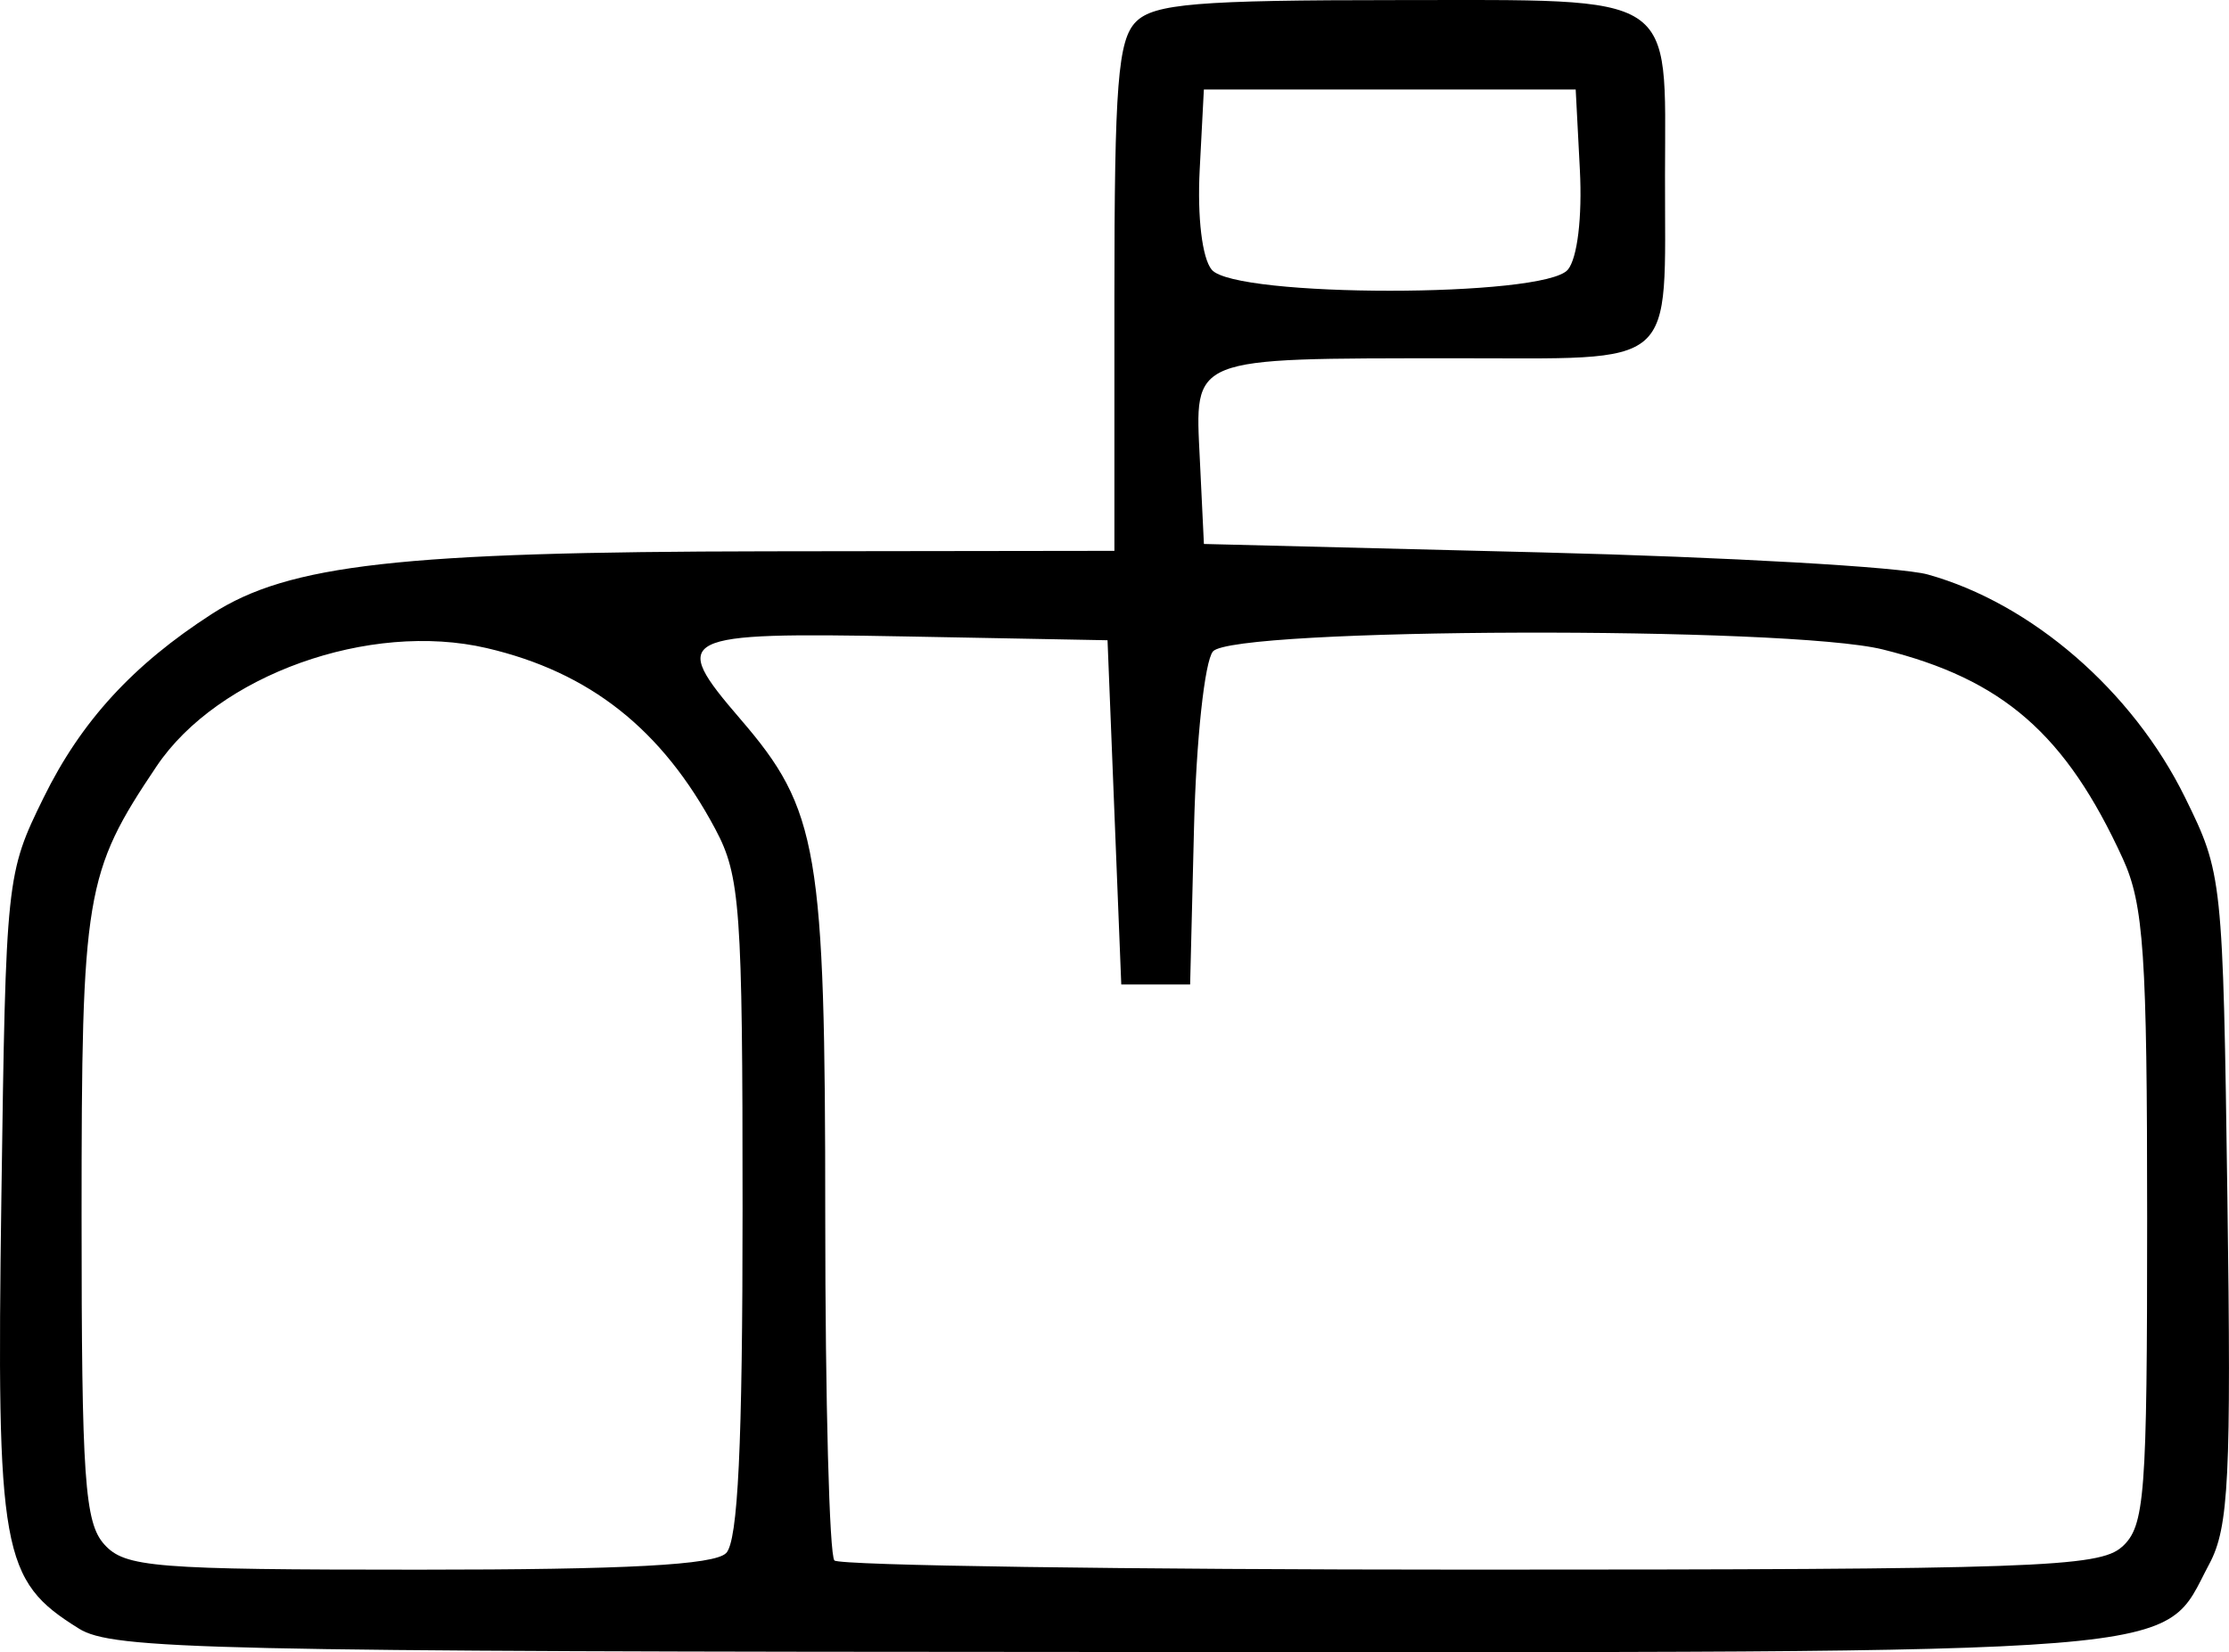 <?xml version="1.0" encoding="UTF-8" standalone="no"?>
<!-- Created with Inkscape (http://www.inkscape.org/) -->

<svg
   xmlns:dc="http://purl.org/dc/elements/1.1/"
   xmlns:cc="http://creativecommons.org/ns#"
   xmlns:rdf="http://www.w3.org/1999/02/22-rdf-syntax-ns#"
   xmlns:svg="http://www.w3.org/2000/svg"
   xmlns="http://www.w3.org/2000/svg"
   xmlns:sodipodi="http://sodipodi.sourceforge.net/DTD/sodipodi-0.dtd"
   xmlns:inkscape="http://www.inkscape.org/namespaces/inkscape"
   width="57.105mm"
   height="42.33mm"
   viewBox="0 0 57.105 42.33"
   version="1.1"
   id="svg8"
   inkscape:version="0.92.5 (2060ec1f9f, 2020-04-08)"
   sodipodi:docname="mailbox.svg">
  <defs
     id="defs2" />
  <sodipodi:namedview
     id="base"
     pagecolor="#ffffff"
     bordercolor="#666666"
     borderopacity="1.0"
     inkscape:pageopacity="0.0"
     inkscape:pageshadow="2"
     inkscape:zoom="0.35"
     inkscape:cx="97.333516"
     inkscape:cy="137.12153"
     inkscape:document-units="mm"
     inkscape:current-layer="layer1"
     showgrid="false"
     inkscape:window-width="1848"
     inkscape:window-height="1016"
     inkscape:window-x="72"
     inkscape:window-y="27"
     inkscape:window-maximized="1" />
  <g
     inkscape:label="Layer 1"
     inkscape:groupmode="layer"
     id="layer1"
     transform="translate(-80.081,-142.784)">
    <path
       style="fill:#000000;stroke-width:0.353"
       d="m 82.101,184.509 c -1.986,-1.232 -2.113,-1.937 -1.985,-11.032 0.115,-8.217 0.125,-8.308 1.084,-10.26 0.959,-1.952 2.288,-3.401 4.315,-4.707 1.963,-1.264 4.84,-1.588 14.208,-1.601 l 8.908,-0.012 v -6.501 c 0,-5.44 0.09,-6.592 0.554,-7.056 0.461,-0.461 1.583,-0.554 6.69,-0.554 7.245,0 6.869,-0.245 6.862,4.475 -0.008,5.061 0.412,4.697 -5.416,4.702 -6.811,0.007 -6.629,-0.066 -6.501,2.598 l 0.104,2.16 8.643,0.216 c 4.754,0.119 9.208,0.373 9.898,0.565 2.664,0.741 5.254,2.986 6.596,5.716 0.959,1.952 0.969,2.043 1.084,10.26 0.1,7.157 0.037,8.438 -0.462,9.373 -1.273,2.384 0.15,2.269 -28.107,2.259 -23.25,-0.008 -25.607,-0.062 -26.475,-0.6 z m 16.581,-1.93 c 0.306,-0.306 0.423,-2.763 0.423,-8.834 0,-7.702 -0.059,-8.52 -0.698,-9.719 -1.361,-2.554 -3.214,-4.021 -5.856,-4.637 -3.005,-0.7 -6.888,0.69 -8.458,3.027 -1.835,2.732 -1.922,3.257 -1.922,11.512 0,6.747 0.078,7.869 0.584,8.428 0.531,0.586 1.265,0.645 8.043,0.645 5.331,0 7.58,-0.121 7.883,-0.423 z m 35.762,-0.161 c 0.588,-0.532 0.645,-1.277 0.645,-8.428 0,-6.75 -0.087,-8.034 -0.623,-9.206 -1.461,-3.191 -3.072,-4.596 -6.148,-5.36 -2.431,-0.604 -16.654,-0.562 -17.163,0.051 -0.212,0.256 -0.429,2.265 -0.484,4.498 l -0.1,4.035 h -0.882 -0.882 l -0.176,-4.41 -0.176,-4.41 -5.203,-0.098 c -5.833,-0.109 -6.033,-0.009 -4.206,2.114 2.004,2.327 2.177,3.343 2.177,12.749 0,4.717 0.106,8.683 0.235,8.812 0.129,0.129 7.459,0.235 16.288,0.235 14.442,0 16.118,-0.059 16.698,-0.584 z m -14.196,-32.724 c 0.244,-0.295 0.371,-1.344 0.308,-2.558 l -0.107,-2.058 h -4.763 -4.763 l -0.107,2.058 c -0.063,1.214 0.063,2.263 0.308,2.558 0.597,0.719 8.526,0.719 9.123,0 z"
       id="path91"
       inkscape:connector-curvature="0" />
  </g>
</svg>
